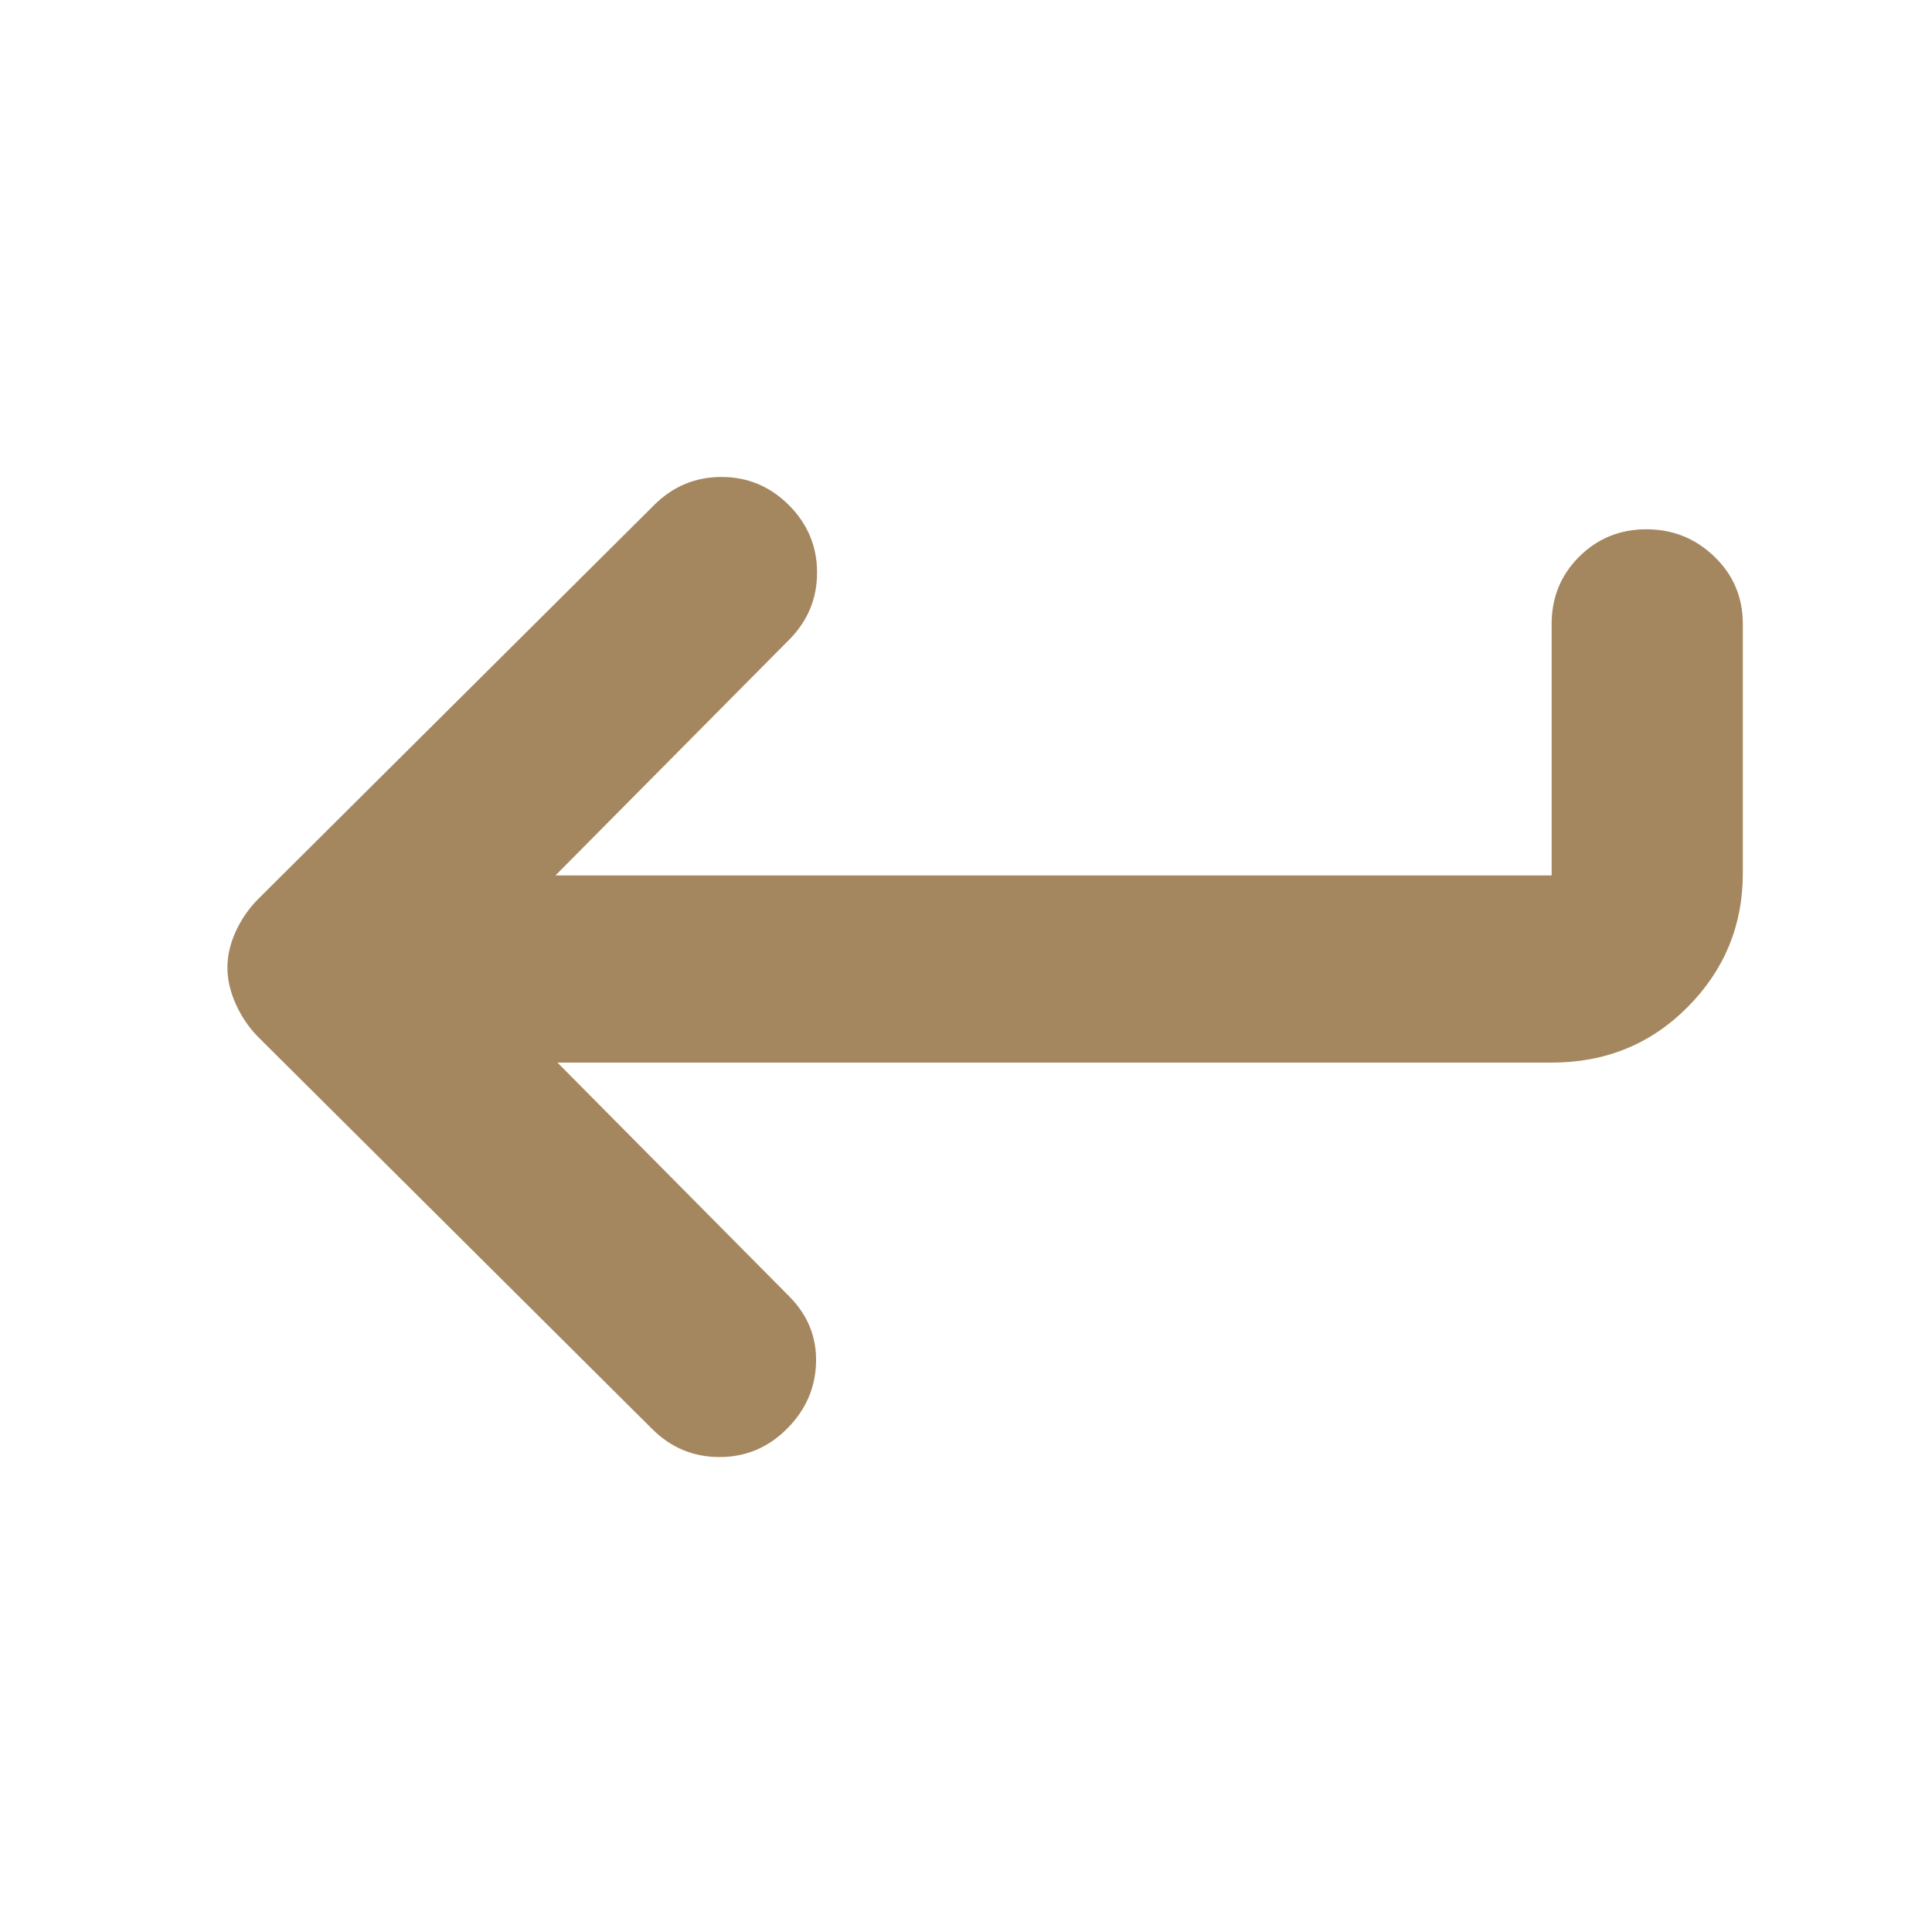 <svg xmlns="http://www.w3.org/2000/svg" height="48" viewBox="0 -960 960 960" width="48"><path fill="rgb(165, 135, 95)" d="m277-432 115 116q14 14 13.5 33T391-250q-14 14-33.5 14T324-250L128-445q-6.91-7.17-10.95-16.33-4.05-9.16-4.05-17.91 0-8.76 4.05-17.71Q121.09-505.9 128-513l197-196q14-14 33.5-14t33.5 14q14 14 14 33.5T392-642L276-525h495v-125q0-19.75 13.68-33.38Q798.35-697 818.09-697q19.73 0 33.82 13.62Q866-669.75 866-650v124q0 38.75-27.39 66.37Q811.21-432 771-432H277Z"/></svg>